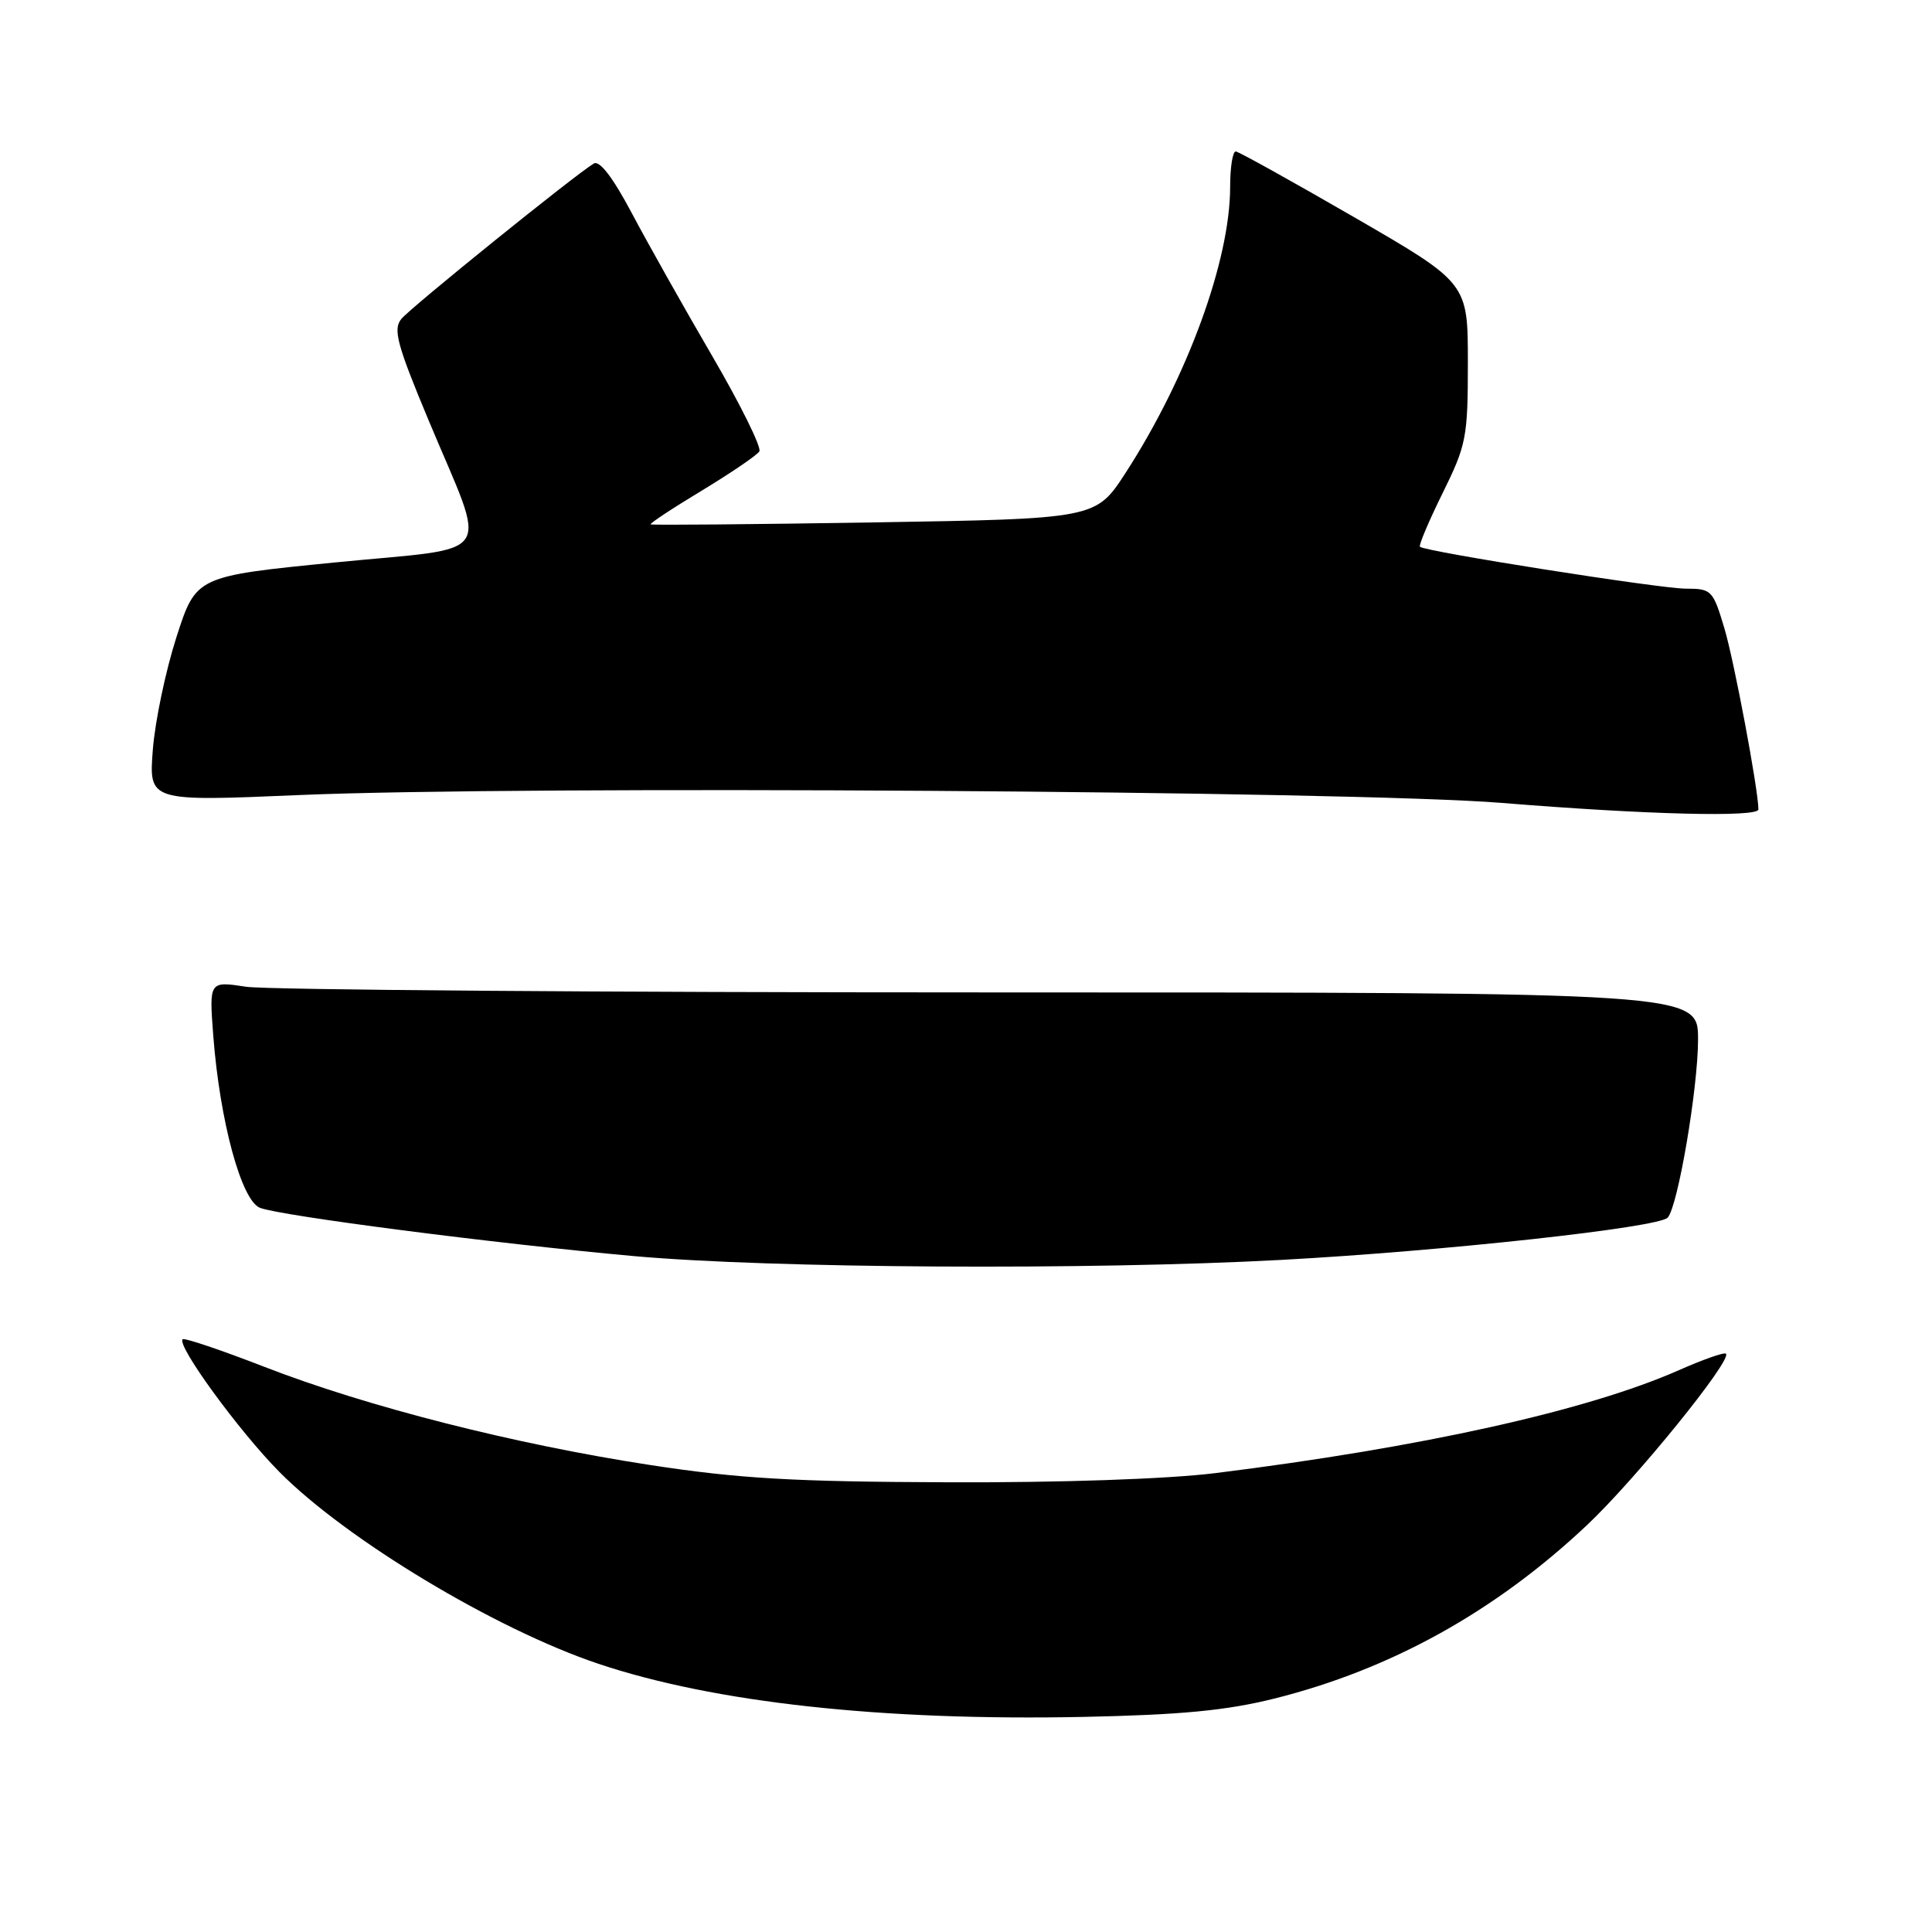 <?xml version="1.0" encoding="UTF-8" standalone="no"?>
<!DOCTYPE svg PUBLIC "-//W3C//DTD SVG 1.1//EN" "http://www.w3.org/Graphics/SVG/1.1/DTD/svg11.dtd" >
<svg xmlns="http://www.w3.org/2000/svg" xmlns:xlink="http://www.w3.org/1999/xlink" version="1.1" viewBox="0 0 256 256">
 <g >
 <path fill="currentColor"
d=" M 168.82 225.08 C 184.31 221.21 198.13 213.54 210.30 202.07 C 216.75 195.99 229.54 180.21 228.70 179.37 C 228.48 179.15 225.70 180.13 222.52 181.53 C 210.35 186.92 188.34 191.80 161.00 195.20 C 154.67 195.98 140.56 196.47 125.50 196.41 C 105.08 196.34 97.87 195.92 86.14 194.12 C 68.20 191.37 48.64 186.40 35.05 181.12 C 29.30 178.89 24.42 177.24 24.20 177.46 C 23.39 178.28 31.67 189.63 37.00 195.02 C 45.88 203.99 65.62 215.87 79.26 220.45 C 94.61 225.60 116.86 228.04 143.50 227.50 C 156.47 227.23 162.47 226.66 168.82 225.08 Z  M 169.84 166.94 C 191.26 165.78 219.79 162.66 220.98 161.34 C 222.33 159.86 225.00 144.18 225.00 137.73 C 225.00 131.50 225.00 131.50 131.25 131.50 C 79.69 131.50 35.30 131.16 32.61 130.75 C 27.71 130.00 27.71 130.00 28.26 137.25 C 29.13 148.55 31.97 159.05 34.44 160.04 C 37.12 161.10 65.49 164.77 84.00 166.44 C 102.15 168.07 144.39 168.32 169.84 166.94 Z  M 233.00 107.25 C 232.98 104.61 229.79 87.60 228.49 83.25 C 226.98 78.20 226.79 78.00 223.38 78.00 C 219.98 78.00 188.87 73.10 188.15 72.45 C 187.96 72.28 189.31 69.08 191.15 65.35 C 194.31 58.95 194.50 57.95 194.50 48.03 C 194.50 37.50 194.50 37.50 179.50 28.82 C 171.25 24.05 164.16 20.11 163.75 20.07 C 163.34 20.03 163.00 22.15 163.00 24.77 C 163.00 34.49 157.33 50.01 149.17 62.62 C 145.21 68.74 145.21 68.74 115.85 69.22 C 99.71 69.48 86.37 69.60 86.22 69.48 C 86.06 69.36 89.11 67.35 92.99 65.01 C 96.86 62.66 100.30 60.33 100.62 59.81 C 100.93 59.30 98.13 53.62 94.38 47.19 C 90.63 40.76 85.83 32.23 83.71 28.23 C 81.22 23.53 79.45 21.21 78.68 21.67 C 76.24 23.12 54.44 40.72 53.18 42.26 C 52.06 43.63 52.59 45.63 56.79 55.69 C 64.66 74.54 66.07 72.38 44.47 74.52 C 25.98 76.35 25.98 76.35 23.38 84.42 C 21.95 88.87 20.54 95.58 20.25 99.35 C 19.72 106.20 19.72 106.20 39.61 105.35 C 69.50 104.07 179.24 104.79 199.00 106.39 C 218.17 107.95 233.00 108.32 233.00 107.25 Z "/>
</g>
</svg>